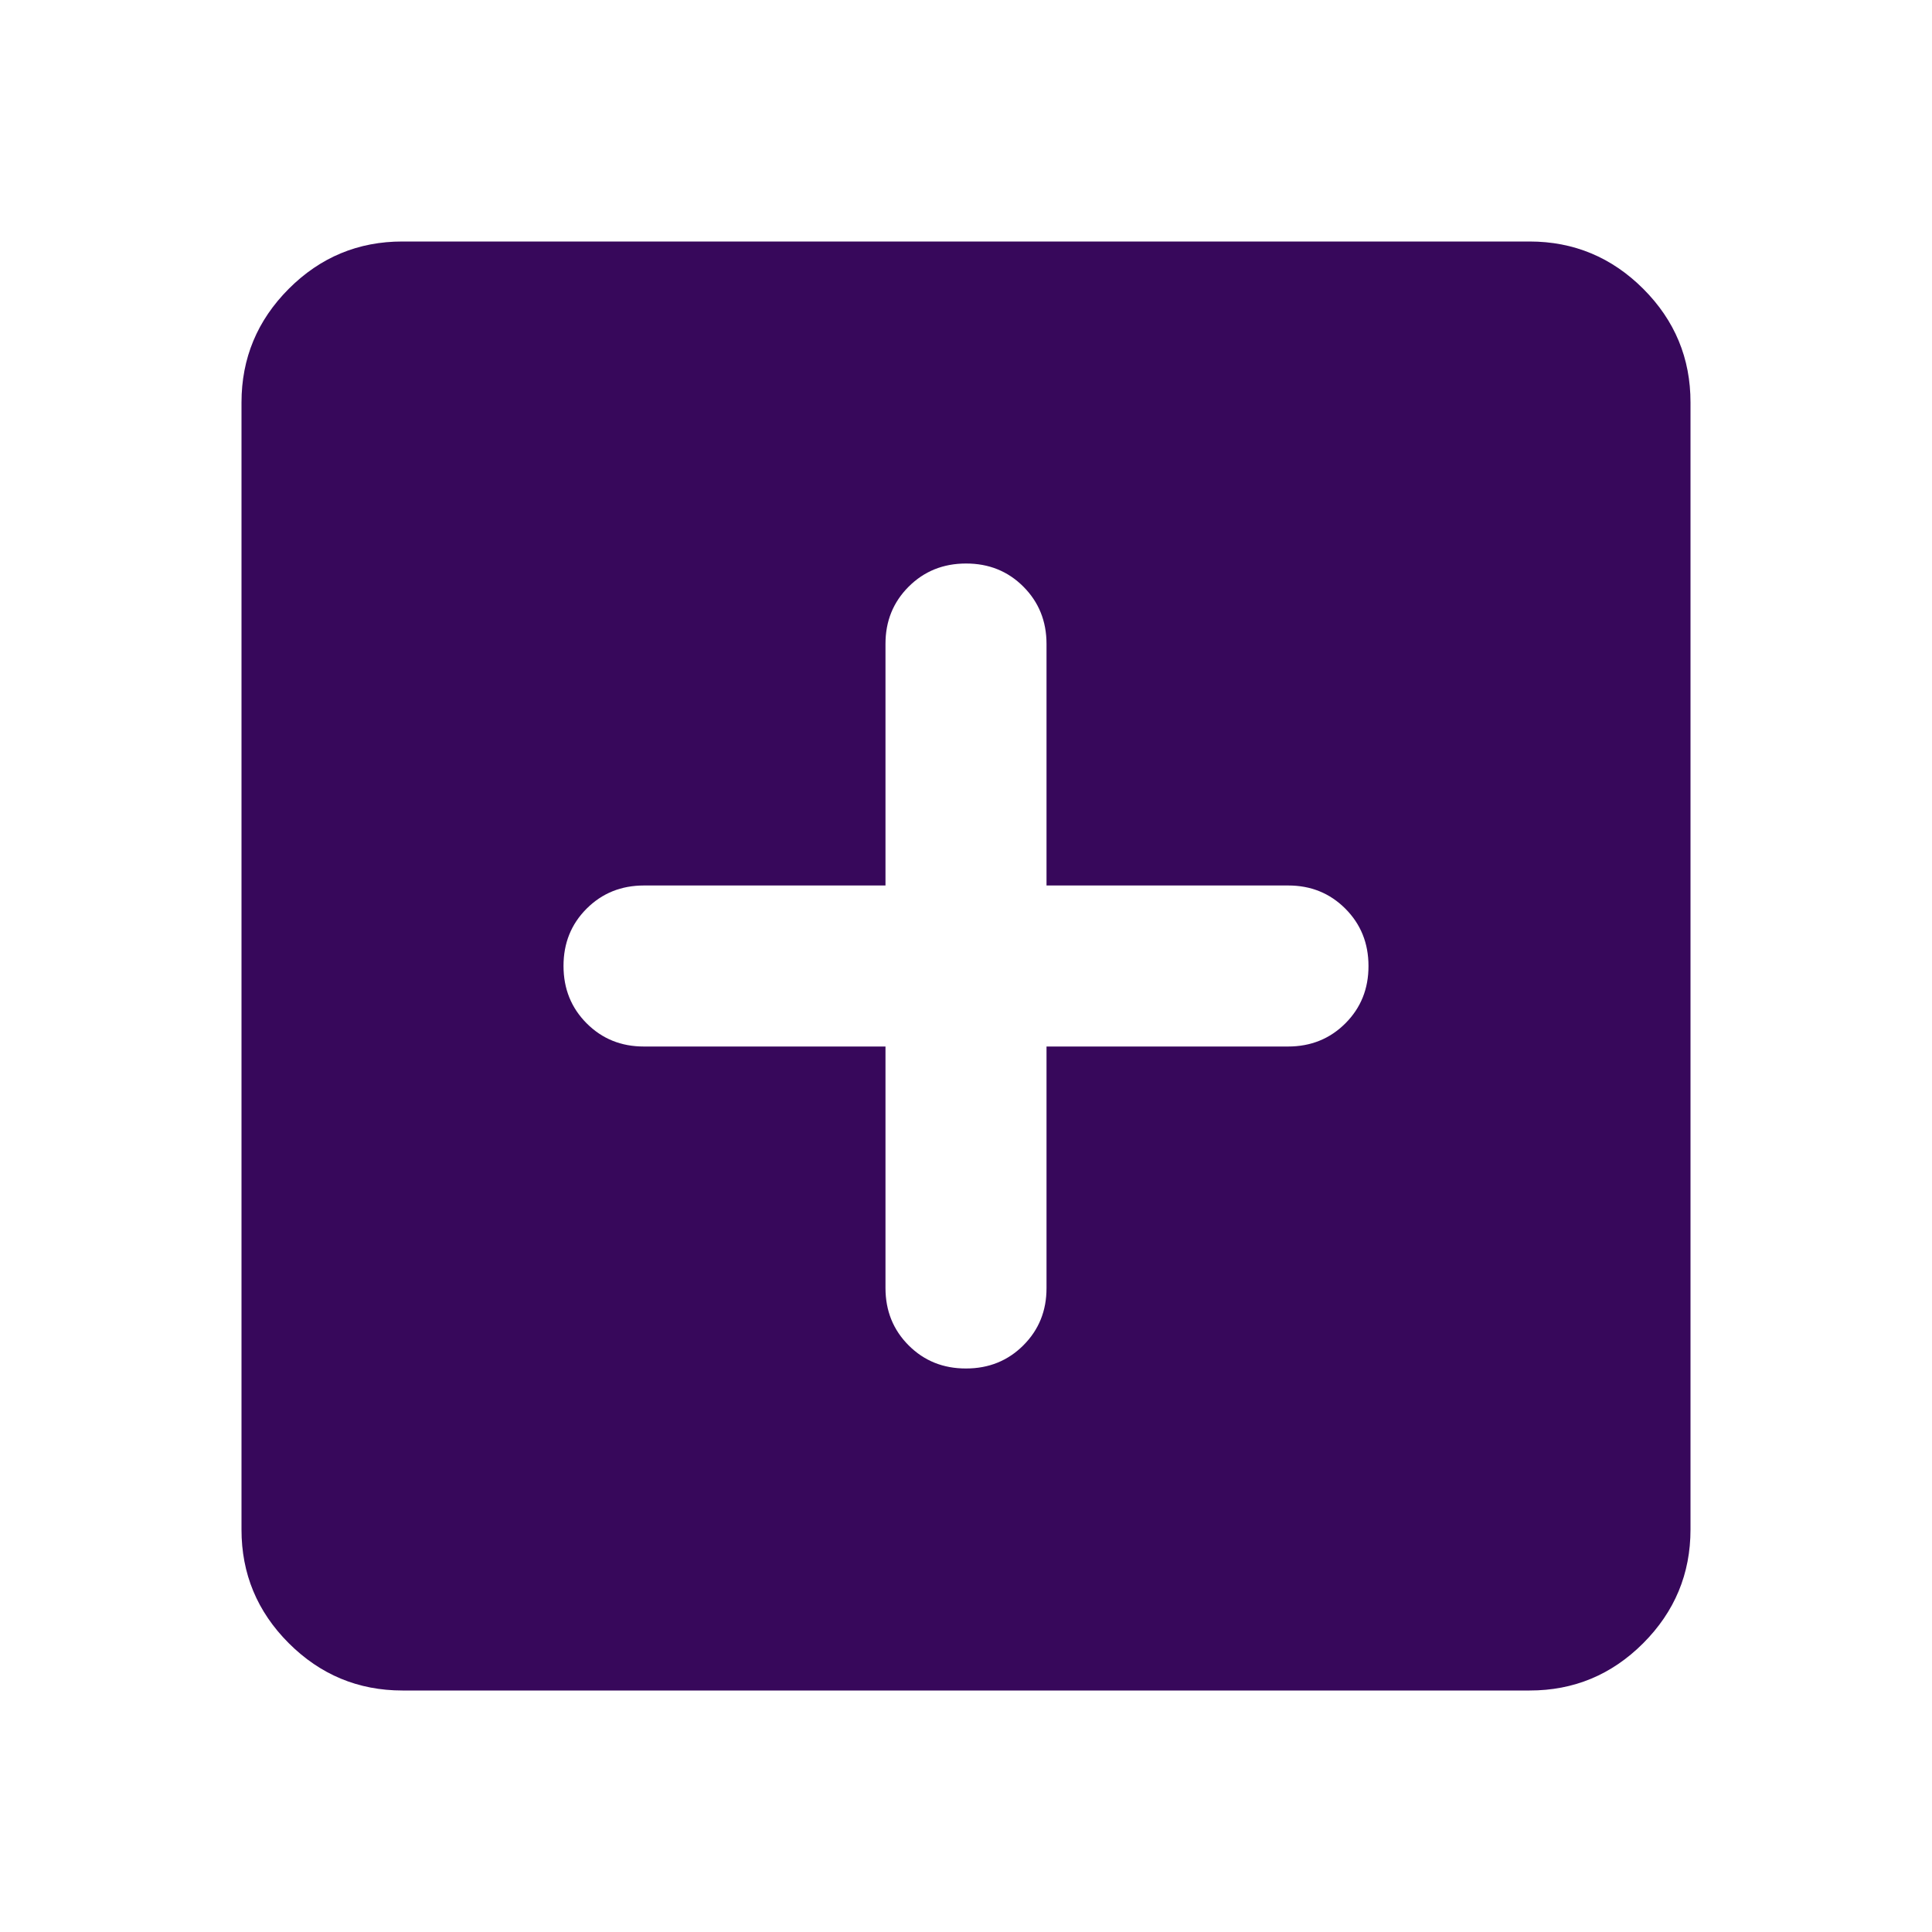 <svg width="40" height="40" viewBox="0 0 40 40" fill="none" xmlns="http://www.w3.org/2000/svg">
<path d="M20 28.333C20.472 28.333 20.868 28.173 21.188 27.853C21.508 27.533 21.668 27.138 21.667 26.667V21.667H26.667C27.139 21.667 27.535 21.507 27.855 21.187C28.175 20.867 28.334 20.471 28.333 20C28.333 19.528 28.173 19.132 27.853 18.812C27.533 18.492 27.138 18.332 26.667 18.333H21.667V13.333C21.667 12.861 21.507 12.465 21.187 12.145C20.867 11.825 20.471 11.666 20 11.667C19.528 11.667 19.132 11.827 18.812 12.147C18.492 12.467 18.332 12.862 18.333 13.333V18.333H13.333C12.861 18.333 12.465 18.493 12.145 18.813C11.825 19.133 11.666 19.529 11.667 20C11.667 20.472 11.827 20.868 12.147 21.188C12.467 21.508 12.862 21.668 13.333 21.667H18.333V26.667C18.333 27.139 18.493 27.535 18.813 27.855C19.133 28.175 19.529 28.334 20 28.333ZM8.333 35C7.417 35 6.632 34.673 5.978 34.02C5.325 33.367 4.999 32.582 5 31.667V8.333C5 7.417 5.327 6.632 5.98 5.978C6.633 5.325 7.418 4.999 8.333 5H31.667C32.583 5 33.368 5.327 34.022 5.98C34.675 6.633 35.001 7.418 35 8.333V31.667C35 32.583 34.673 33.368 34.02 34.022C33.367 34.675 32.582 35.001 31.667 35H8.333Z" fill="#37085B"/>
</svg>
